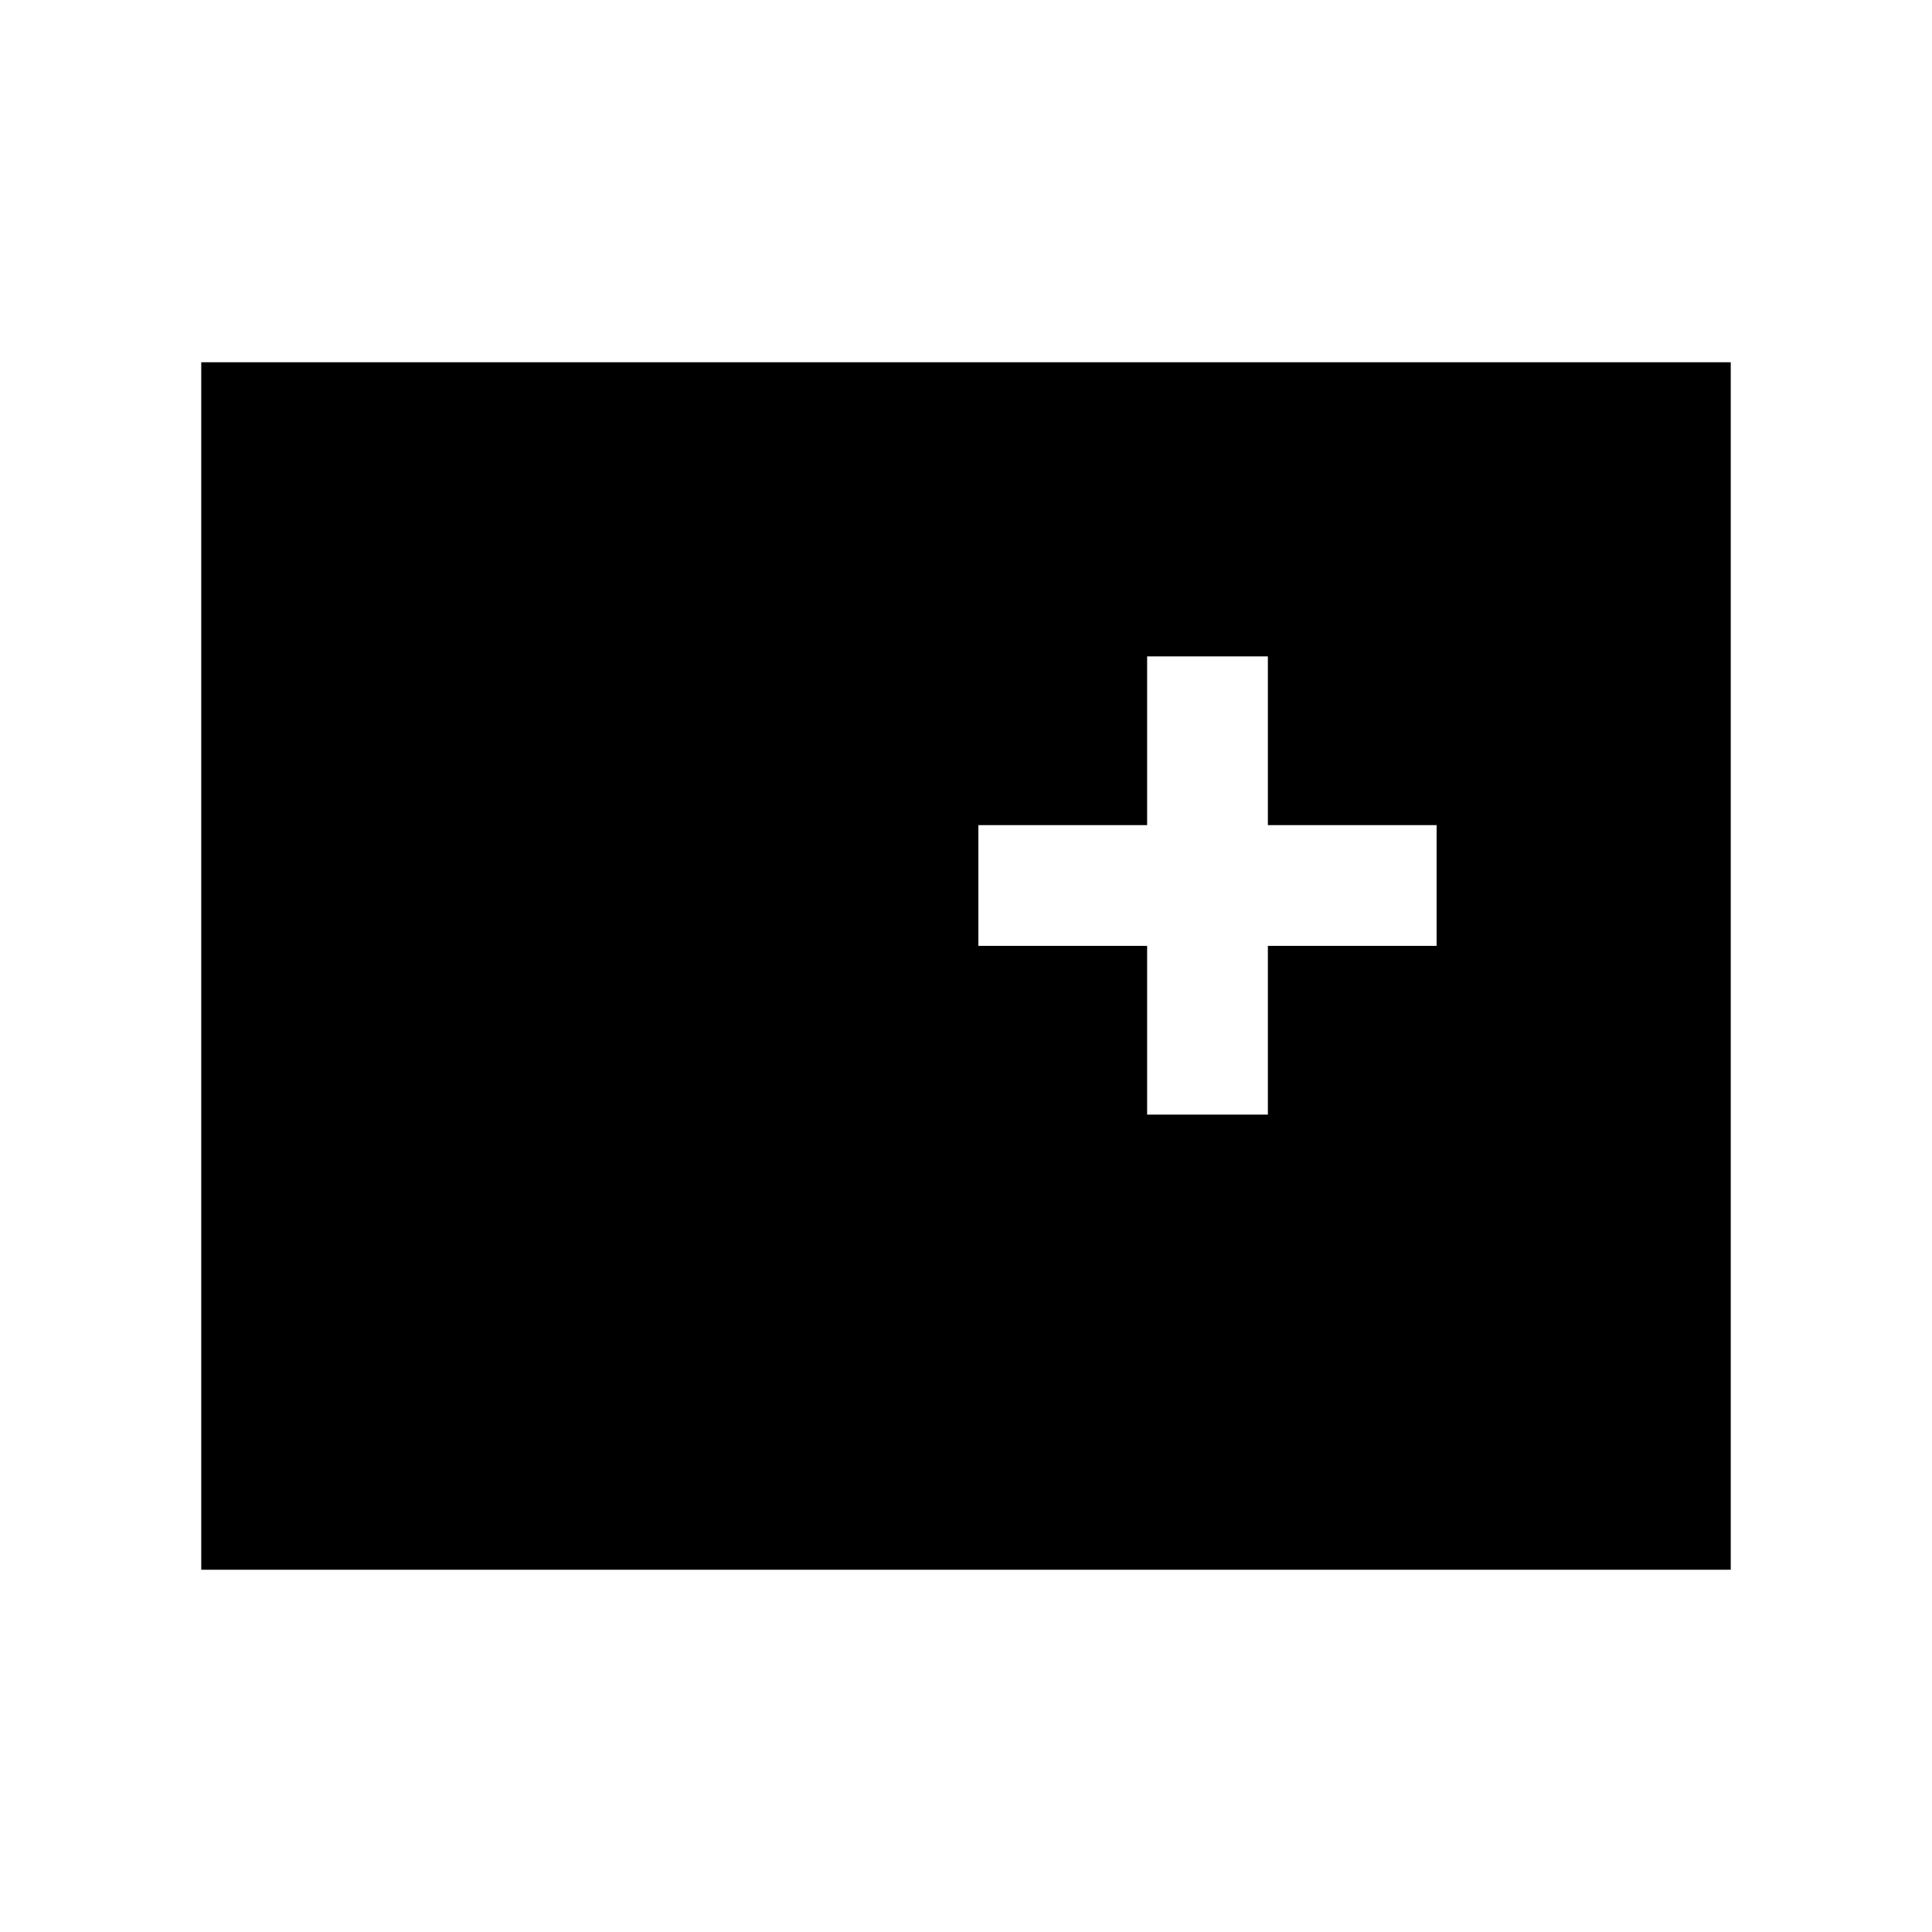 <svg xmlns="http://www.w3.org/2000/svg" height="24" viewBox="0 -960 960 960" width="24"><path d="M100.001-180.001v-599.998h759.998v599.998H100.001Zm470-226.153h59.998v-83.847h83.847v-59.998h-83.847v-83.847h-59.998v83.847h-83.847v59.998h83.847v83.847Z"/></svg>